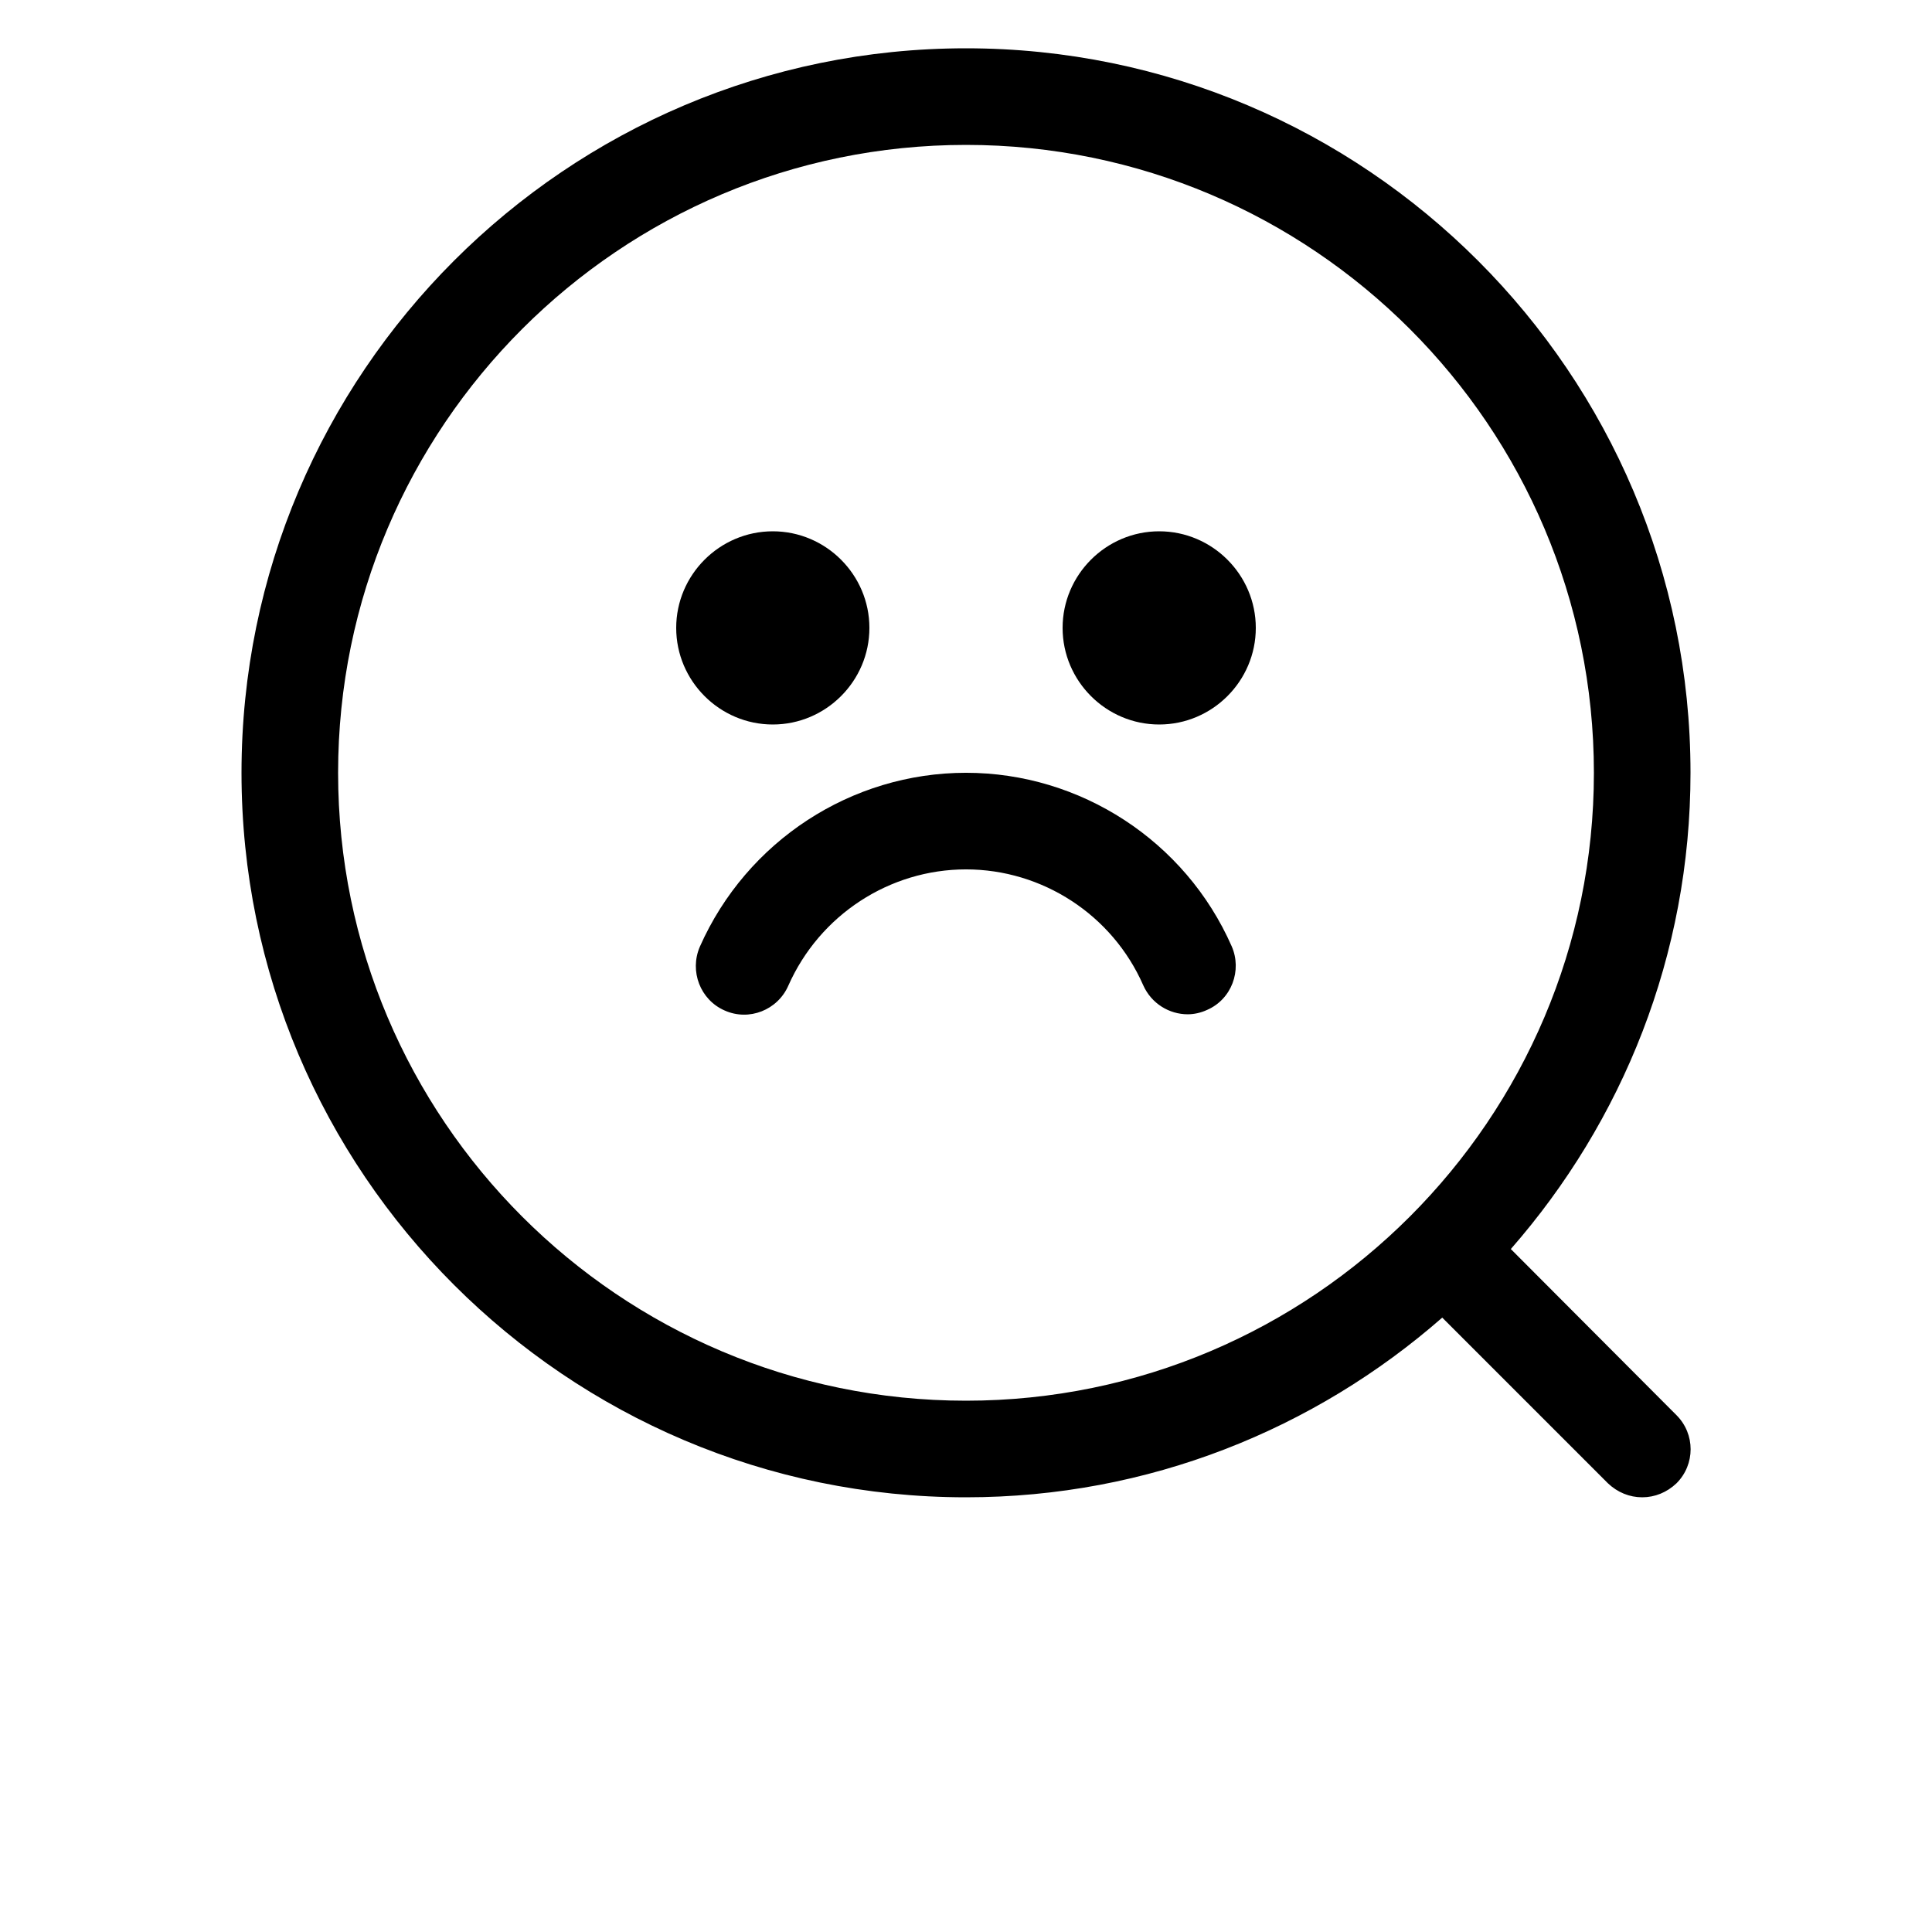 <?xml version="1.0" encoding="UTF-8"?>
<svg width="700pt" height="700pt" version="1.1" viewBox="0 0 700 700" xmlns="http://www.w3.org/2000/svg">
 <path d="m547.4 452.55c40.426-46.199 65.102-106.4 65.102-172.55 0-144.73-117.77-262.5-262.5-262.5s-262.5 117.77-262.5 262.5 117.77 262.5 262.5 262.5c66.148 0 126.35-24.676 172.55-65.102l60.023 60.023c3.5 3.328 7.875 5.078 12.426 5.078s8.926-1.75 12.426-5.074c6.824-6.824 6.824-17.852 0-24.676zm-424.9-172.55c0-125.48 102.02-227.5 227.5-227.5s227.5 102.02 227.5 227.5-102.02 227.5-227.5 227.5-227.5-102.02-227.5-227.5zm122.5-52.5c0-19.25 15.75-35 35-35s35 15.75 35 35-15.75 35-35 35-35-15.75-35-35zm210 0c0 19.25-15.75 35-35 35s-35-15.75-35-35 15.75-35 35-35 35 15.75 35 35zm-8.75 115.32c3.852 8.75 0 19.25-8.926 23.102-2.273 1.051-4.727 1.574-7 1.574-6.648 0-13.125-3.852-16.102-10.5-11.199-25.551-36.574-42-64.223-42s-53.023 16.449-64.398 42.176c-3.852 8.75-14.176 12.949-23.102 8.926-8.75-3.852-12.773-14.176-8.926-23.102 16.977-38.324 54.949-63 96.426-63s79.449 24.676 96.25 62.824z"/>
</svg>
